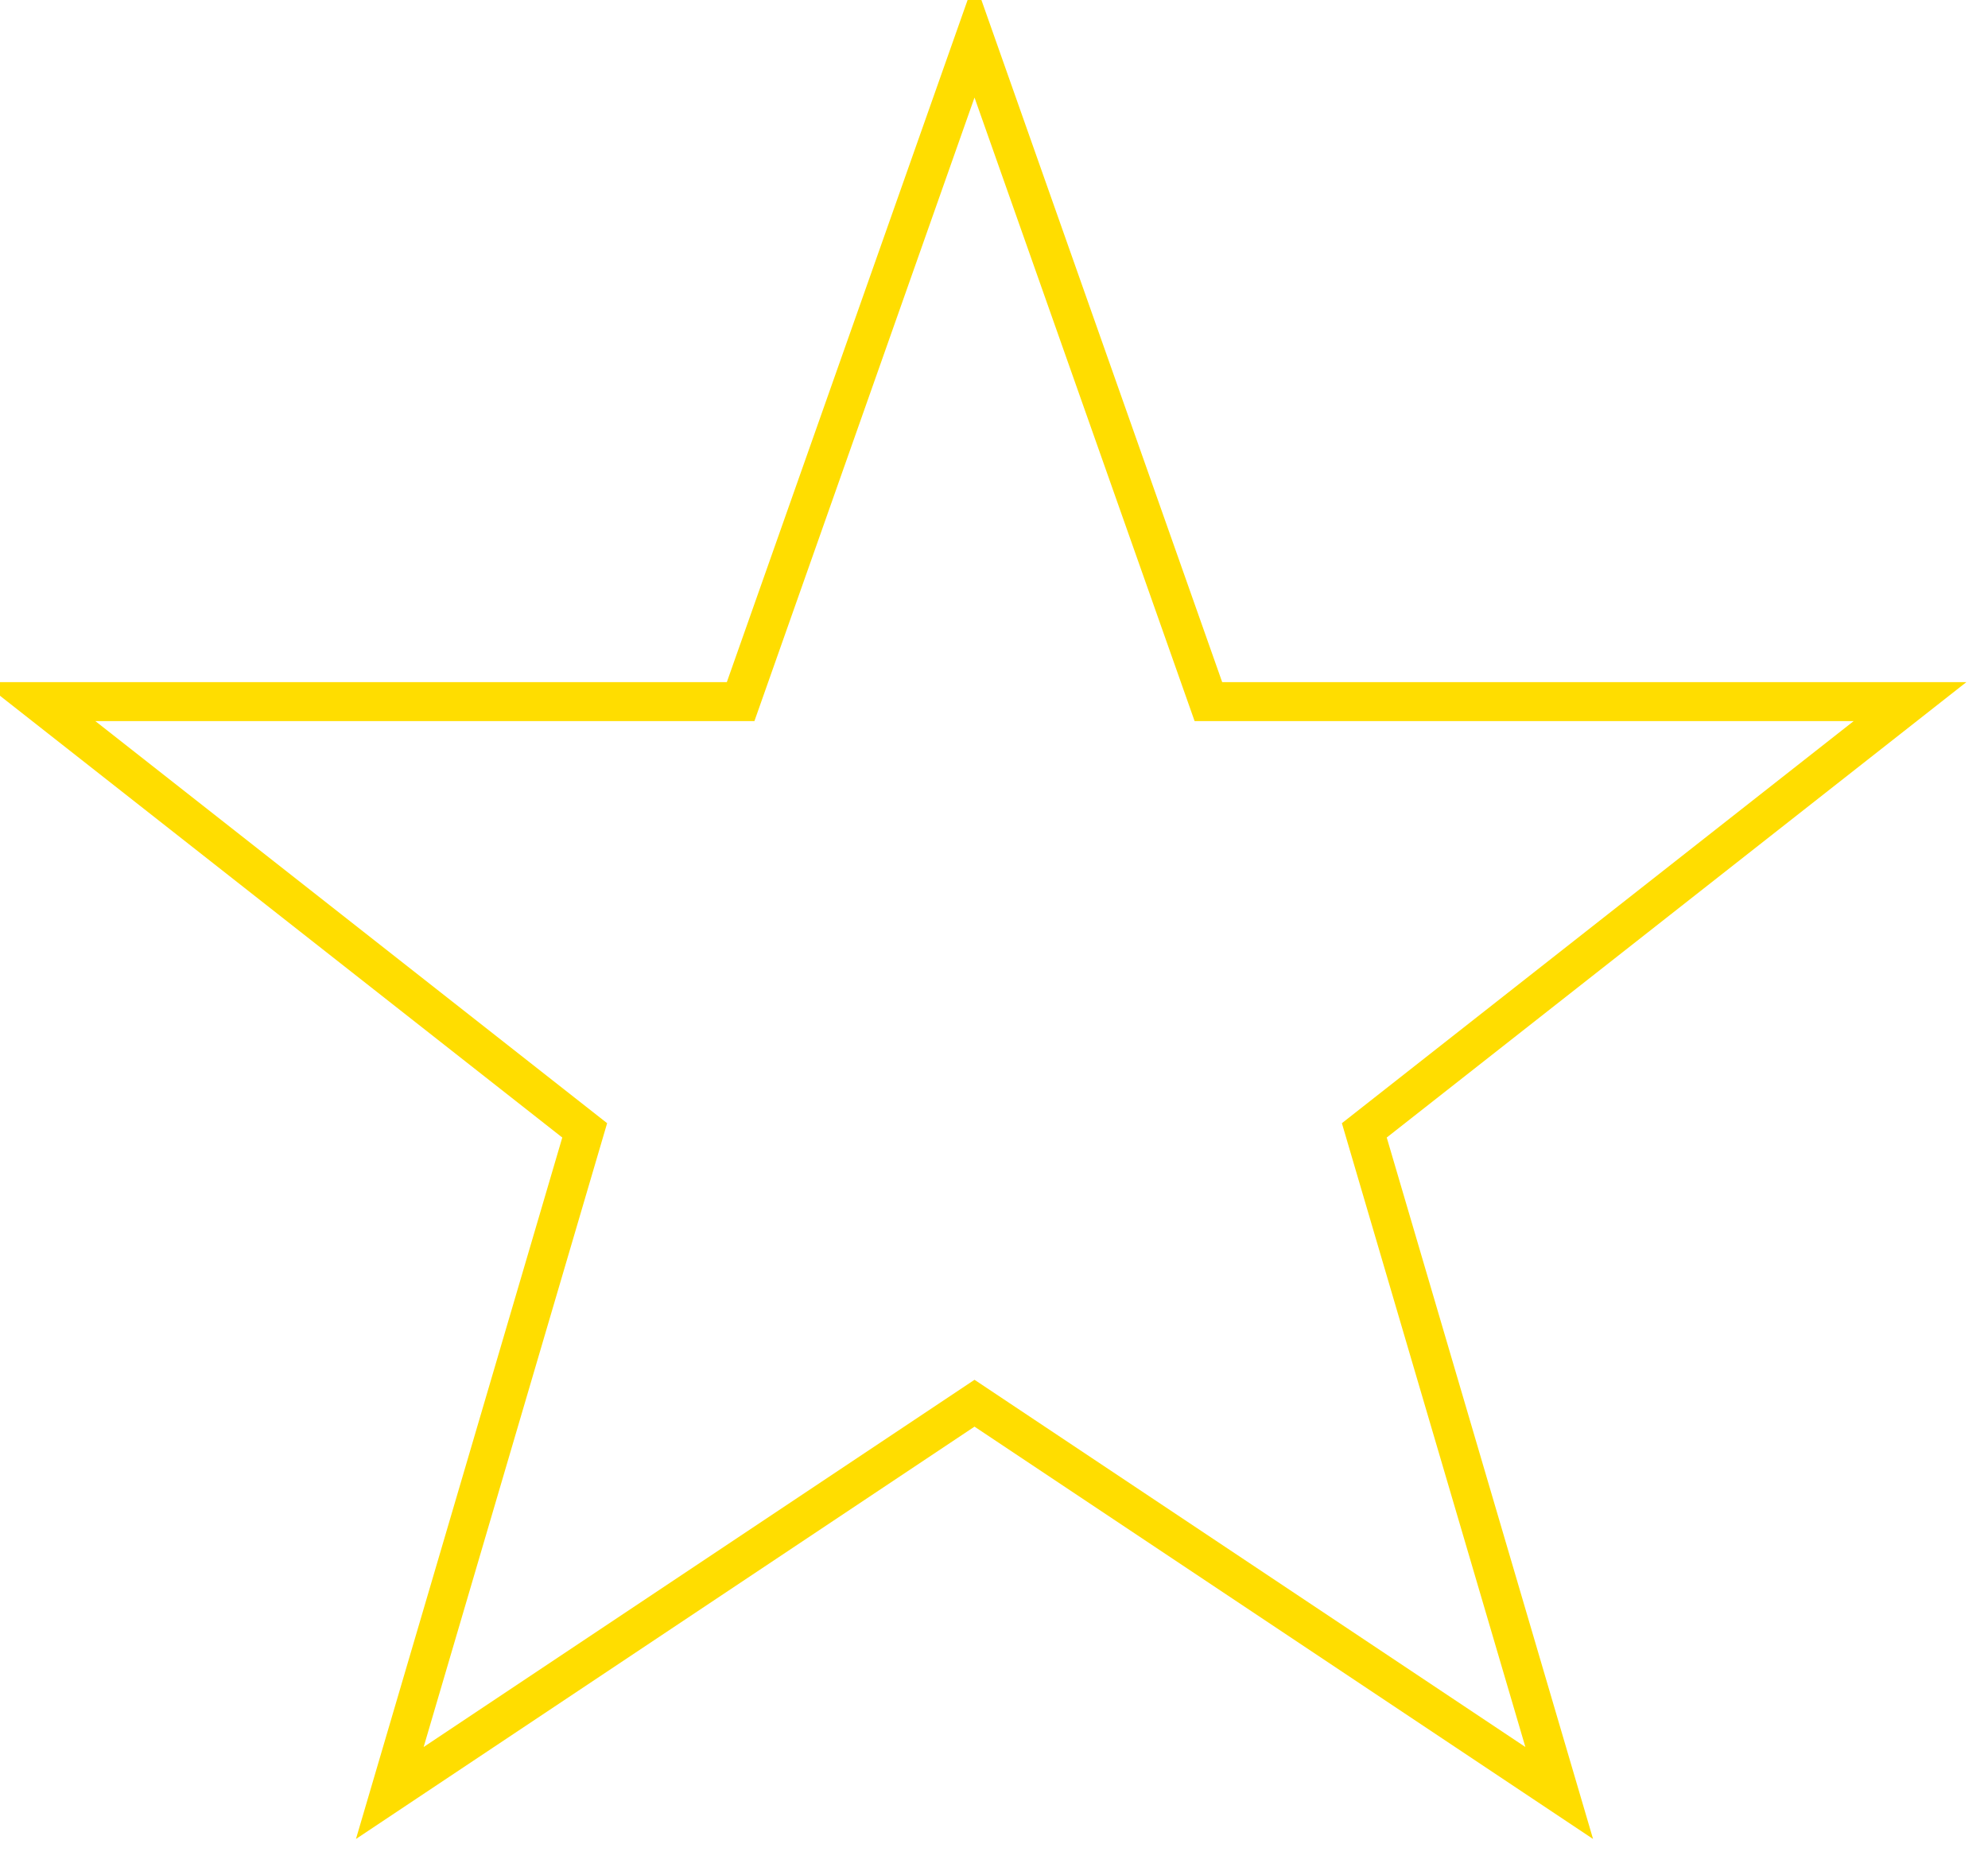 <?xml version="1.0" encoding="utf-8"?>
<svg width="255" height="240" viewBox="0 0 51 48" xmlns="http://www.w3.org/2000/svg">
  <path d="m25,1 6,17h18l-14,11 5,17-15-10-15,10 5-17-14-11h18z" style="fill: none; stroke: rgb(255, 221, 0);"/>
</svg>